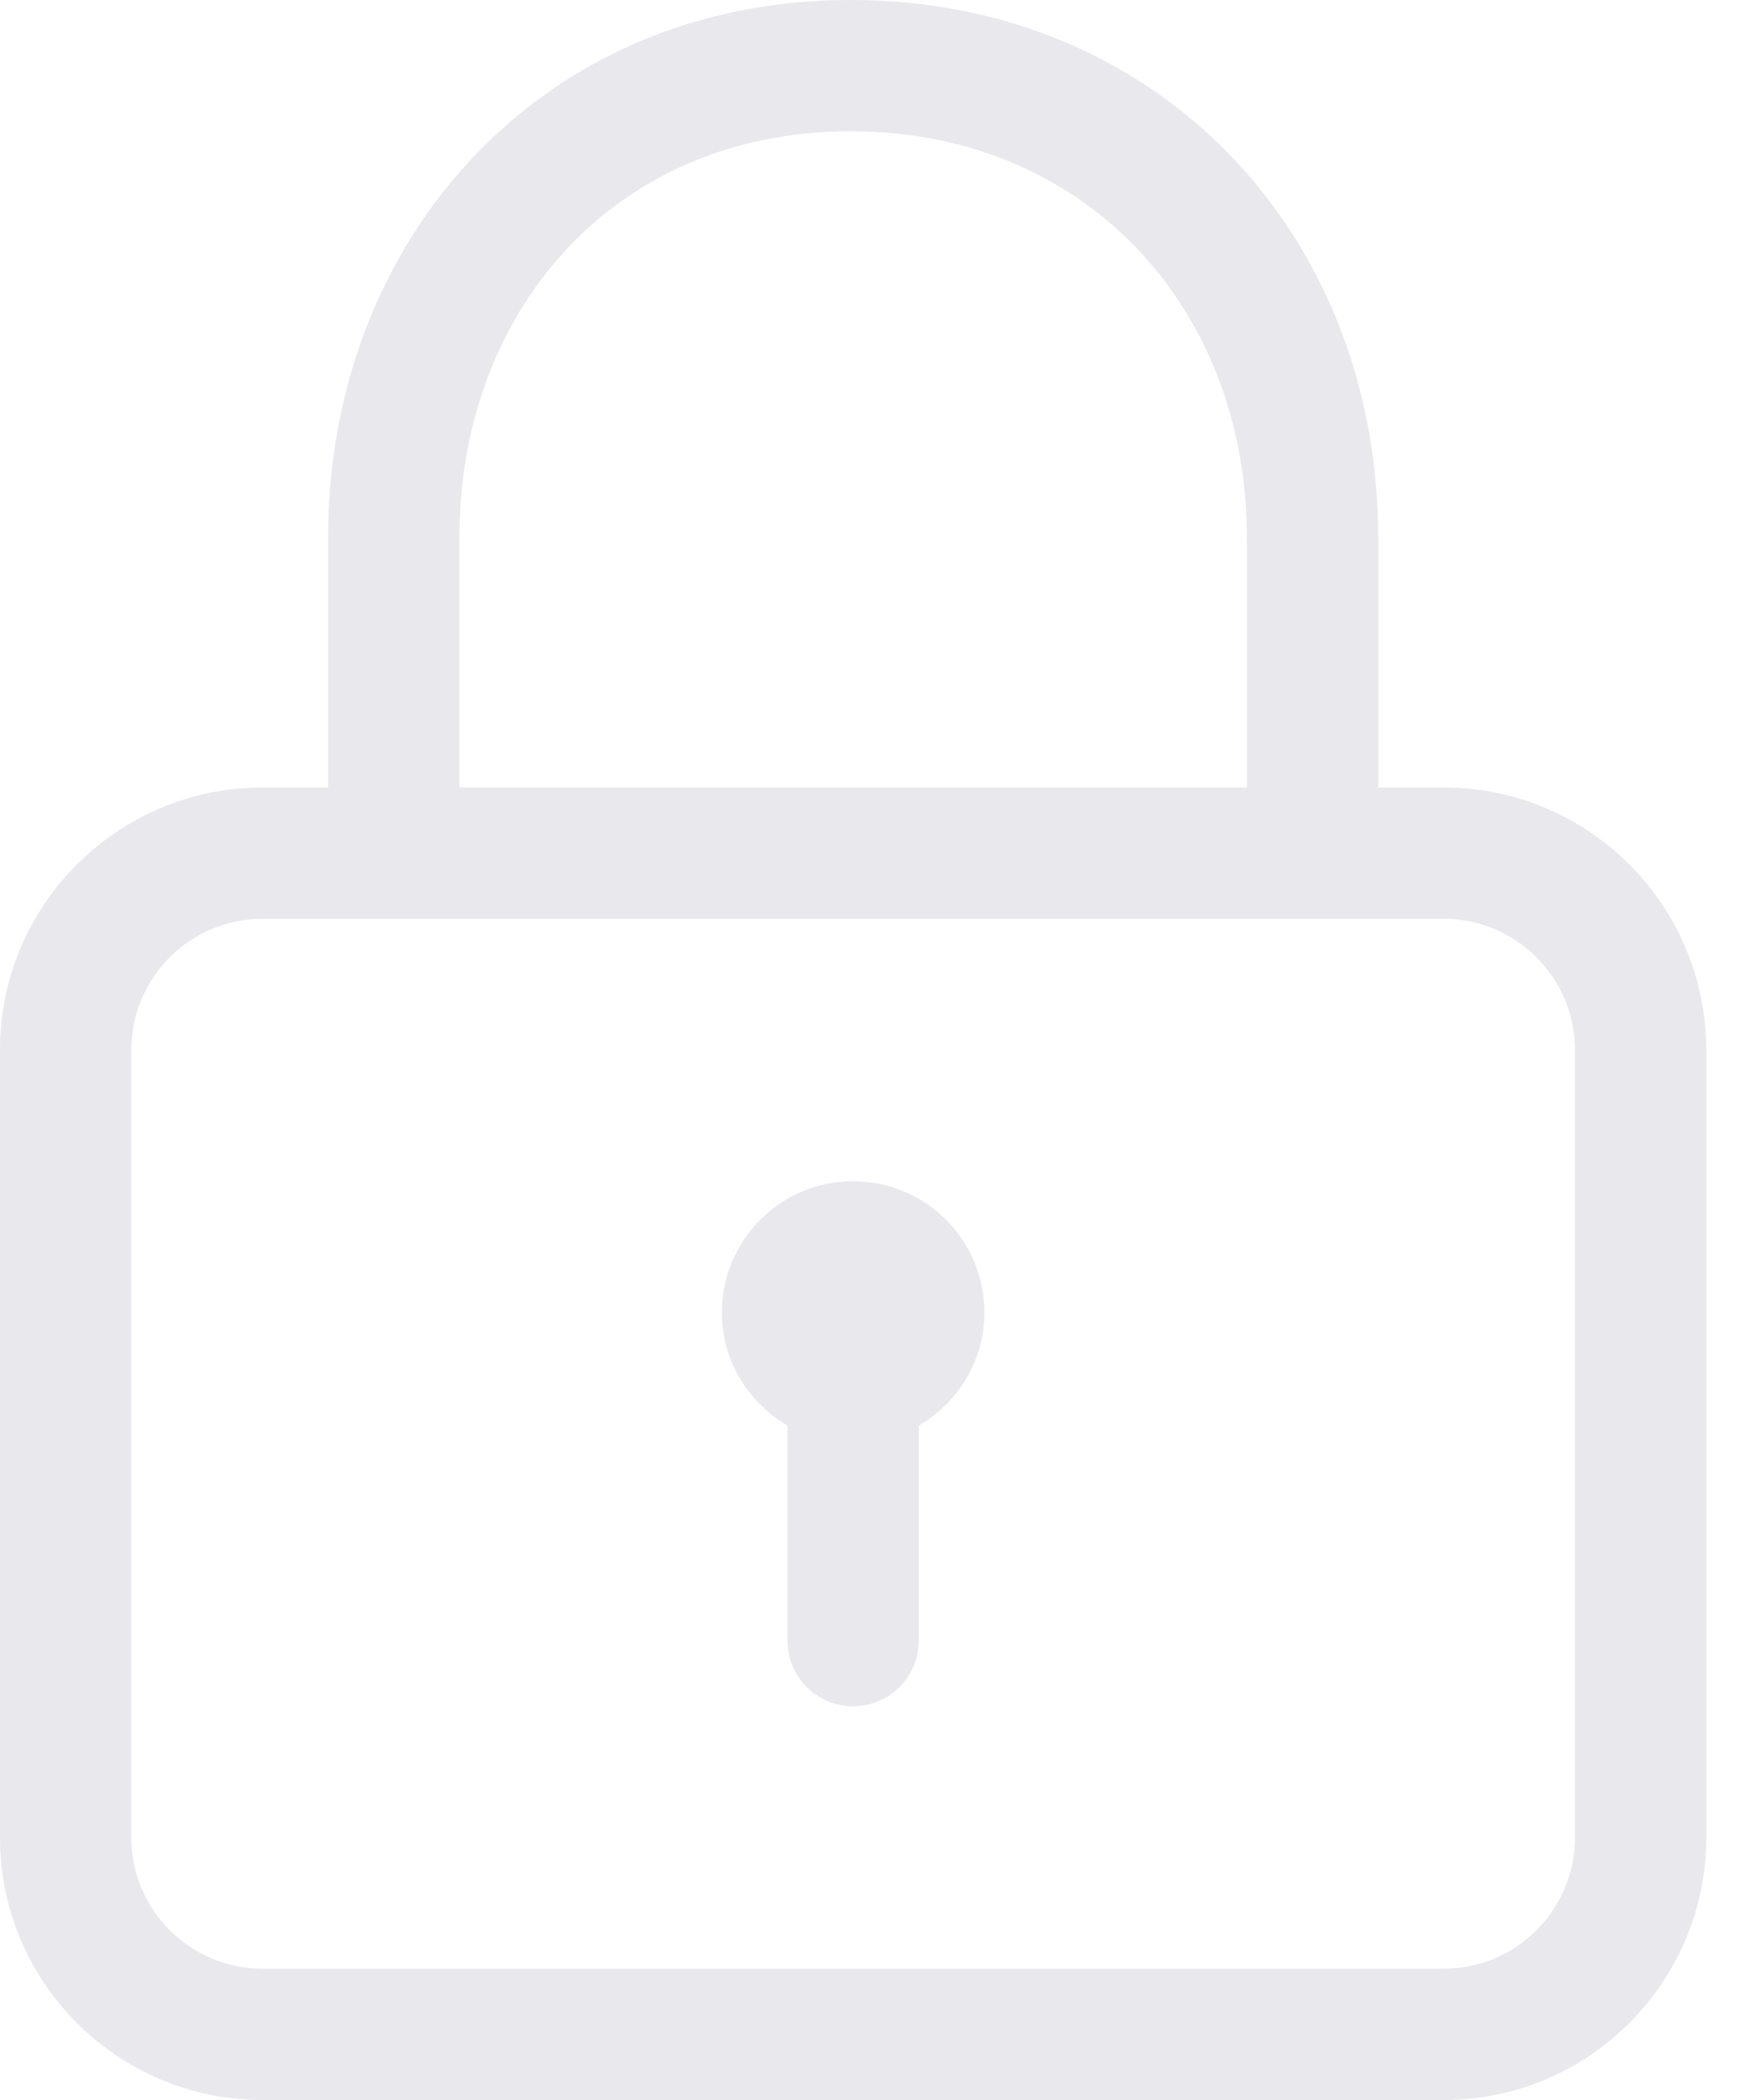 <svg width="20" height="24" viewBox="0 0 20 24" fill="none" xmlns="http://www.w3.org/2000/svg">
<path d="M16.5 9H15.75V6.138C15.75 2.696 13.26 0 9.722 0C6.17 0 3.75 2.753 3.75 6.138V9H3C1.345 9 0 10.345 0 12V21C0 22.654 1.345 24 3 24H16.5C18.154 24 19.5 22.654 19.5 21V12C19.5 10.345 18.154 9 16.5 9ZM5.25 6.138C5.25 3.581 6.997 1.5 9.722 1.5C12.419 1.5 14.25 3.537 14.25 6.138V9H5.25V6.138ZM18 21C18 21.826 17.326 22.5 16.5 22.5H3C2.173 22.5 1.5 21.826 1.5 21V12C1.5 11.174 2.173 10.5 3 10.5H16.5C17.326 10.5 18 11.174 18 12V21ZM9.75 13.5C8.922 13.5 8.25 14.171 8.25 15C8.25 15.553 8.554 16.032 9 16.292V18.75C9 19.164 9.336 19.5 9.75 19.5C10.164 19.5 10.5 19.164 10.5 18.75V16.292C10.946 16.033 11.25 15.553 11.25 15C11.25 14.171 10.579 13.5 9.75 13.5Z" fill="#E8E8ED"/>
</svg>
